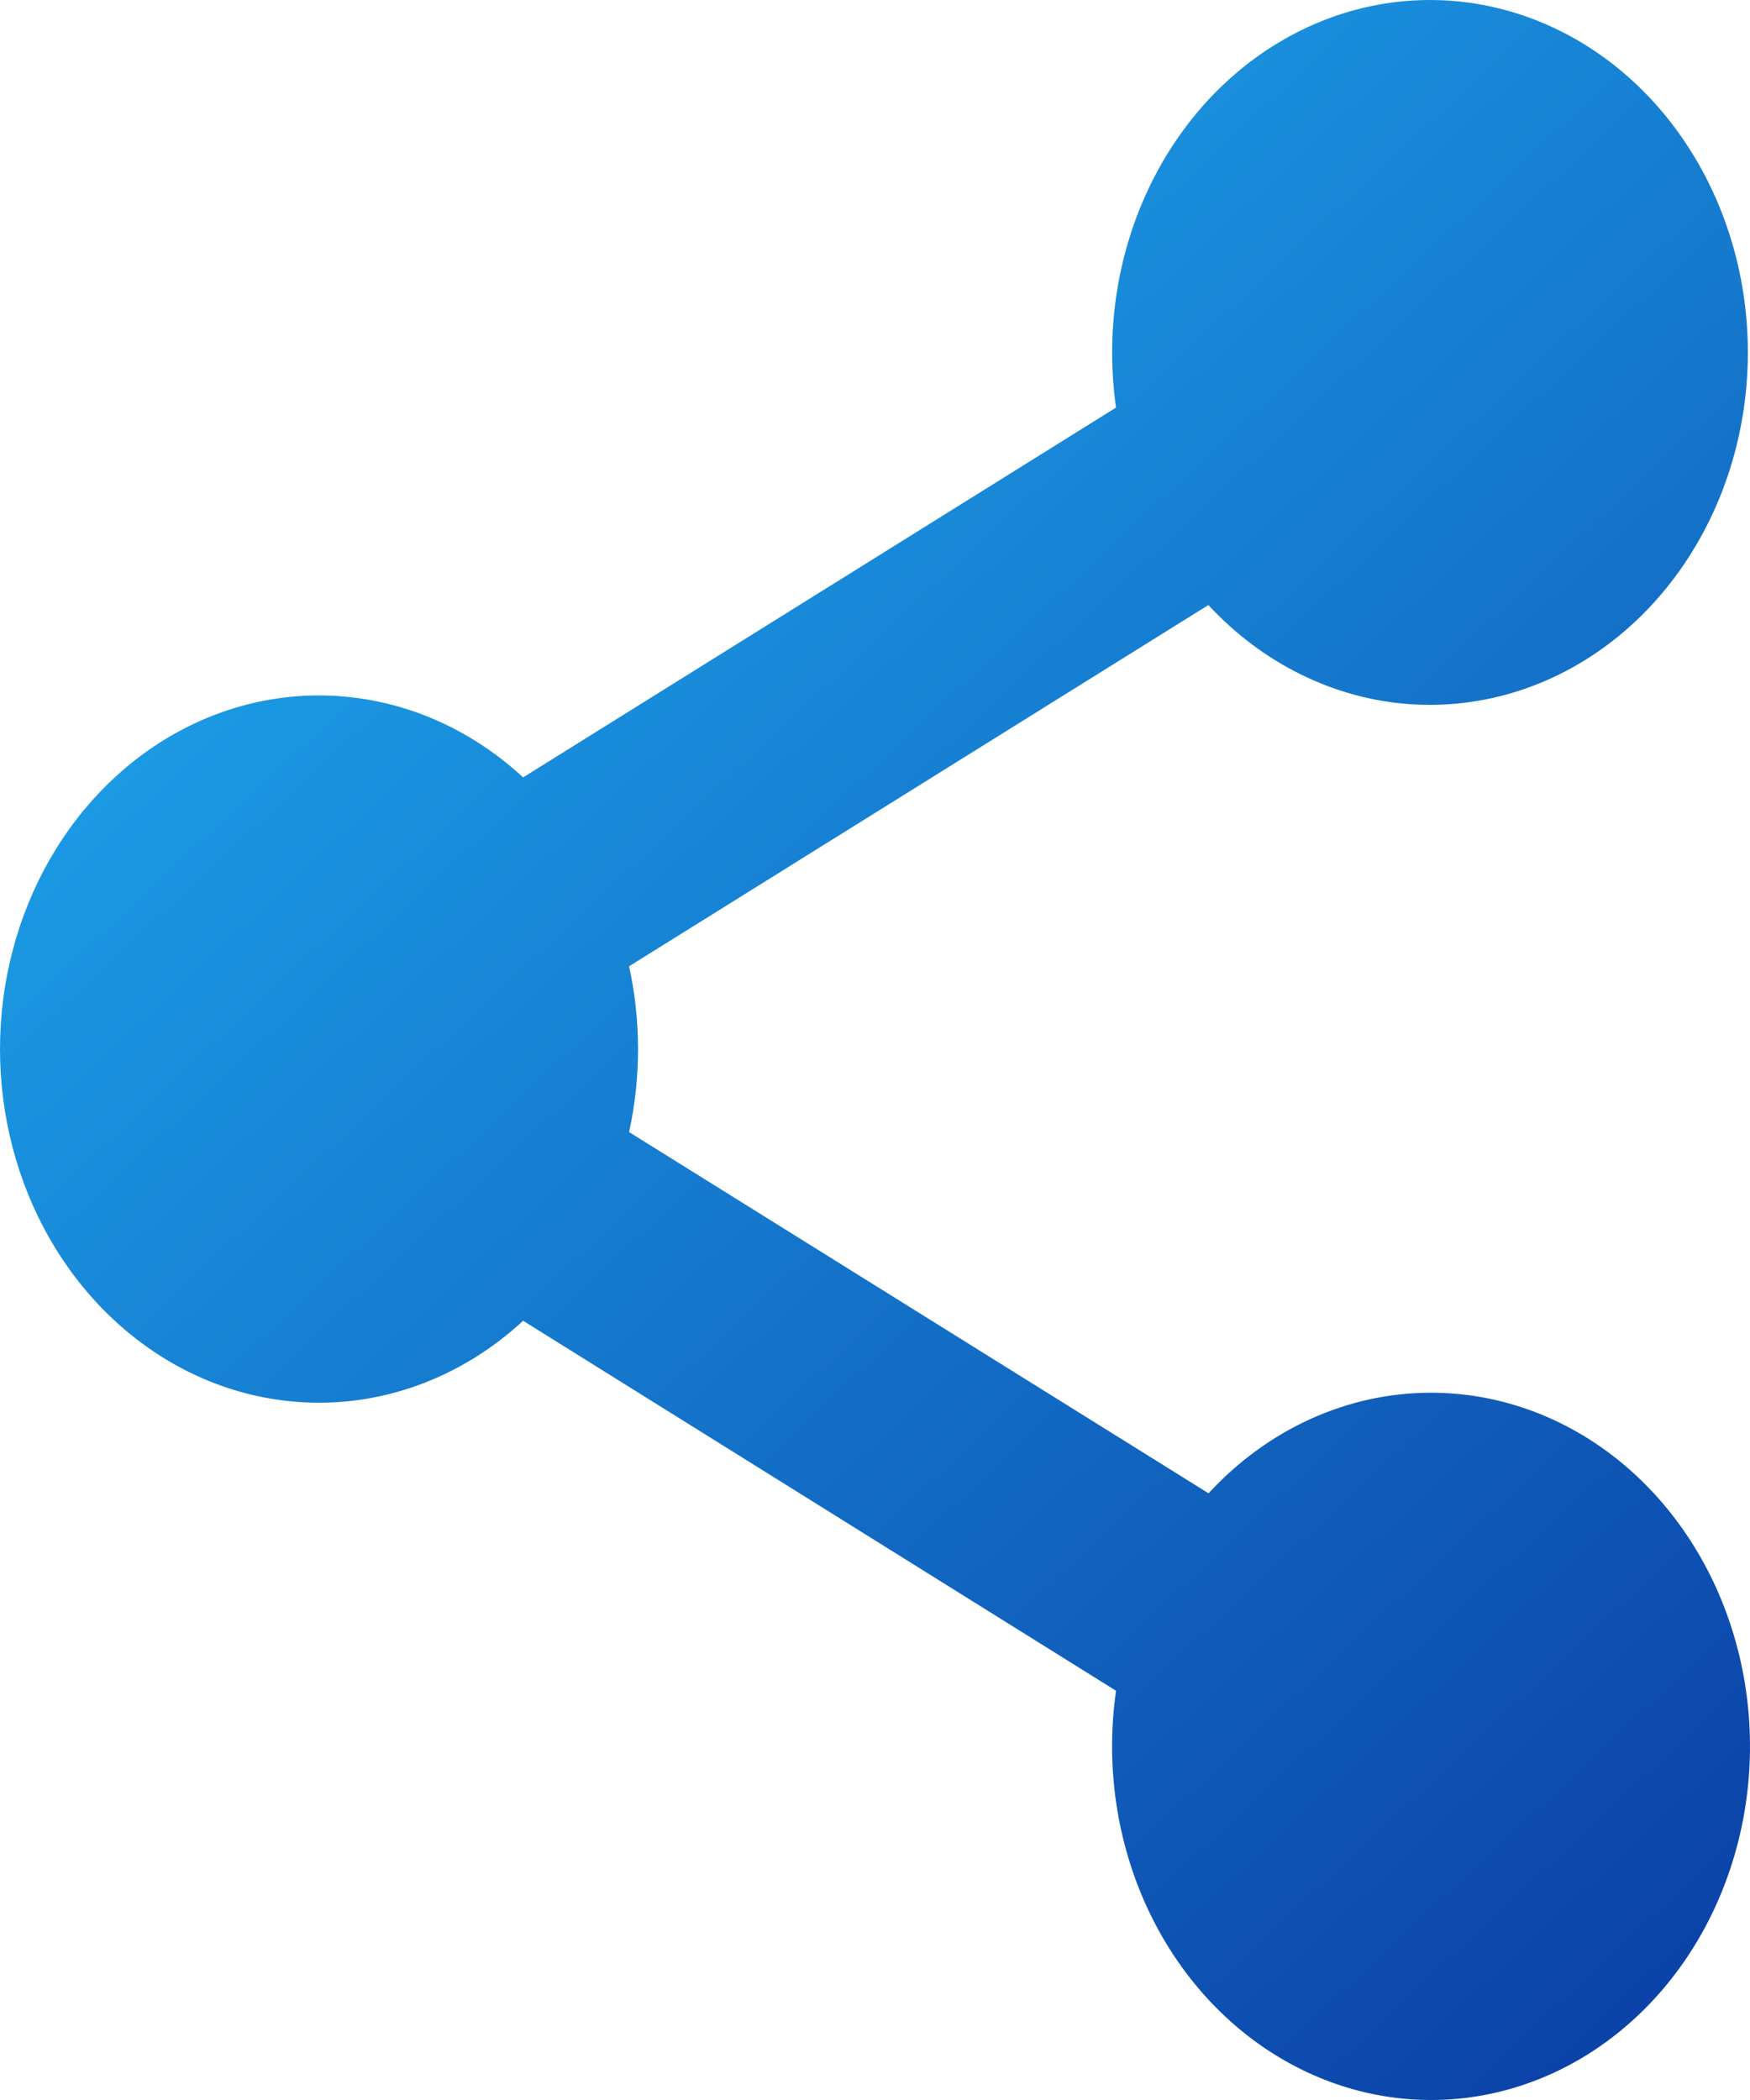 <svg width="50" height="60" viewBox="0 0 50 60" fill="none" xmlns="http://www.w3.org/2000/svg">
<path d="M40.887 39.792C38.511 39.791 36.228 40.823 34.53 42.666L17.974 32.345C18.315 30.789 18.315 29.165 17.974 27.608L34.525 17.287C36.071 18.955 38.102 19.958 40.254 20.117C42.407 20.275 44.539 19.58 46.271 18.154C48.003 16.728 49.221 14.665 49.706 12.335C50.191 10.005 49.913 7.559 48.92 5.436C47.928 3.313 46.286 1.65 44.289 0.747C42.292 -0.157 40.07 -0.243 38.021 0.504C35.972 1.251 34.229 2.782 33.105 4.823C31.982 6.865 31.55 9.283 31.887 11.645L14.946 22.211C13.616 20.982 11.996 20.198 10.279 19.953C8.561 19.707 6.816 20.009 5.247 20.824C3.679 21.638 2.352 22.932 1.423 24.552C0.494 26.173 0 28.053 0 29.974C0 31.894 0.494 33.775 1.423 35.395C2.352 37.016 3.679 38.309 5.247 39.124C6.816 39.938 8.561 40.24 10.279 39.995C11.996 39.749 13.616 38.966 14.946 37.736L31.887 48.308C31.594 50.349 31.873 52.44 32.685 54.3C33.497 56.16 34.804 57.698 36.43 58.709C38.056 59.72 39.921 60.153 41.776 59.952C43.631 59.75 45.385 58.923 46.803 57.581C48.221 56.24 49.233 54.449 49.704 52.45C50.175 50.45 50.082 48.339 49.437 46.4C48.793 44.462 47.627 42.789 46.098 41.607C44.569 40.425 42.751 39.792 40.887 39.792Z" fill="url(#paint0_linear_2177_75)"/>
<defs>
<linearGradient id="paint0_linear_2177_75" x1="0.009" y1="-0.047" x2="56.131" y2="60.127" gradientUnits="userSpaceOnUse">
<stop stop-color="#20B6F7"/>
<stop offset="1" stop-color="#09369F"/>
</linearGradient>
</defs>
</svg>
